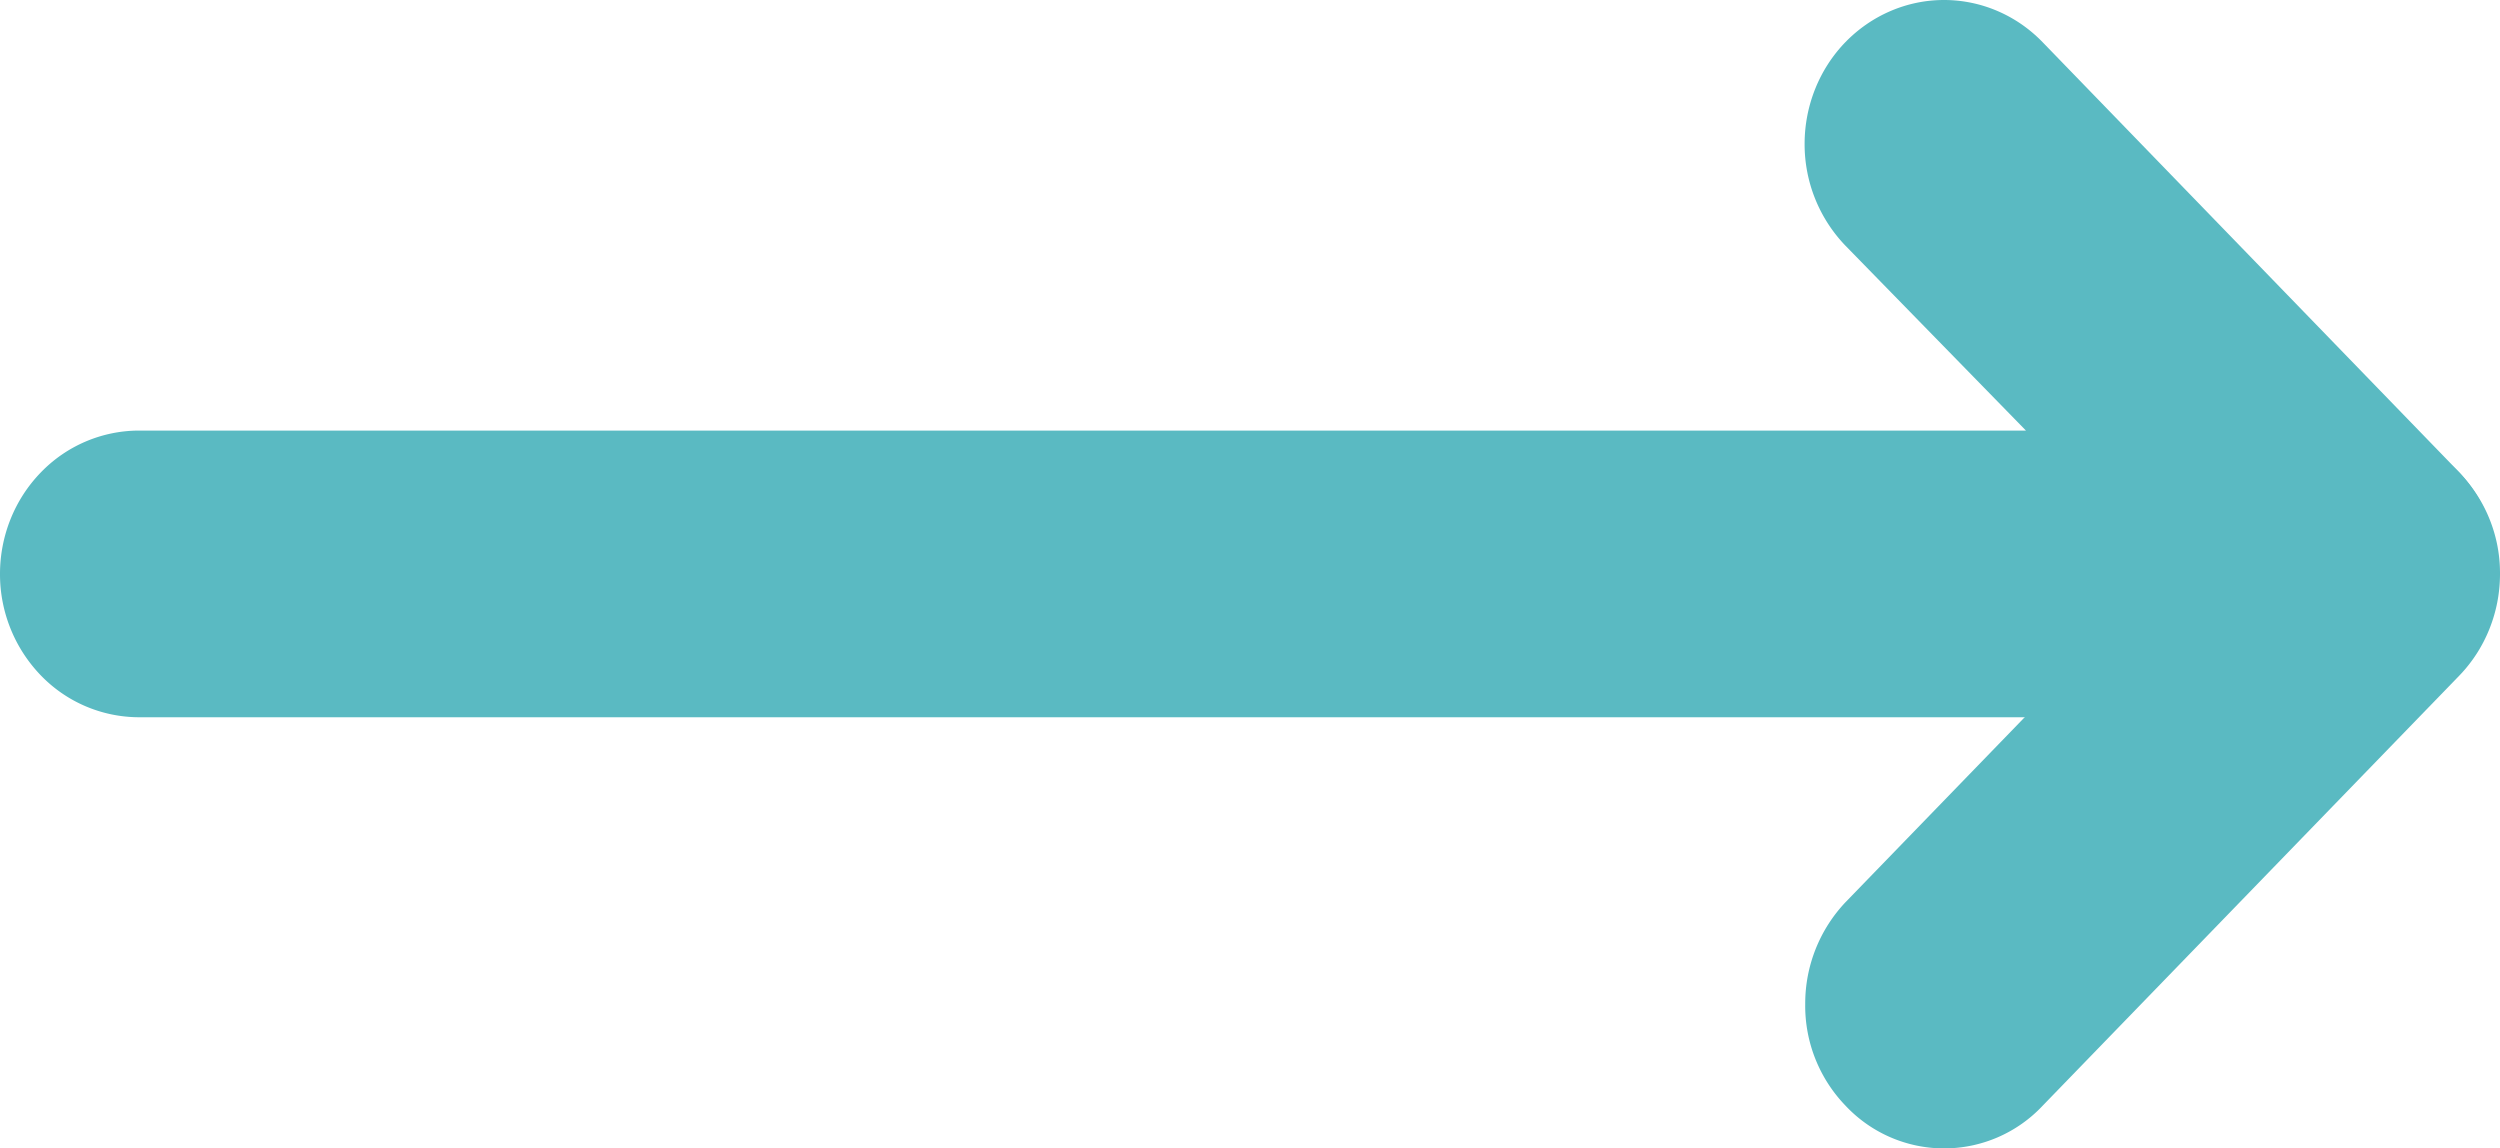 <svg xmlns="http://www.w3.org/2000/svg" width="20.467" height="9.399" viewBox="247.771 29.999 20.467 9.399"><g data-name="Arrow"><path d="M247.771 34.698c0-.312.12-.61.333-.83a1.12 1.12 0 0 1 .804-.344h15.449l-1.478-1.514a1.198 1.198 0 0 1-.334-.833c0-.312.12-.612.334-.833.214-.22.504-.345.807-.345.303 0 .593.124.807.345l3.41 3.52a1.209 1.209 0 0 1-.177 1.806c-.186.13-.405.2-.63.201h-18.188a1.12 1.12 0 0 1-.804-.344 1.193 1.193 0 0 1-.333-.83Z" fill="#5abac2" fill-rule="evenodd" data-name="Vector"/><path d="M262.55 38.218a1.207 1.207 0 0 1 .33-.833l3.41-3.52a1.124 1.124 0 0 1 1.243-.256 1.182 1.182 0 0 1 .705 1.089c0 .312-.12.612-.334.833l-3.41 3.52a1.106 1.106 0 0 1-1.614 0 1.177 1.177 0 0 1-.33-.833Z" fill="#5abac2" fill-rule="evenodd" data-name="Vector"/></g></svg>